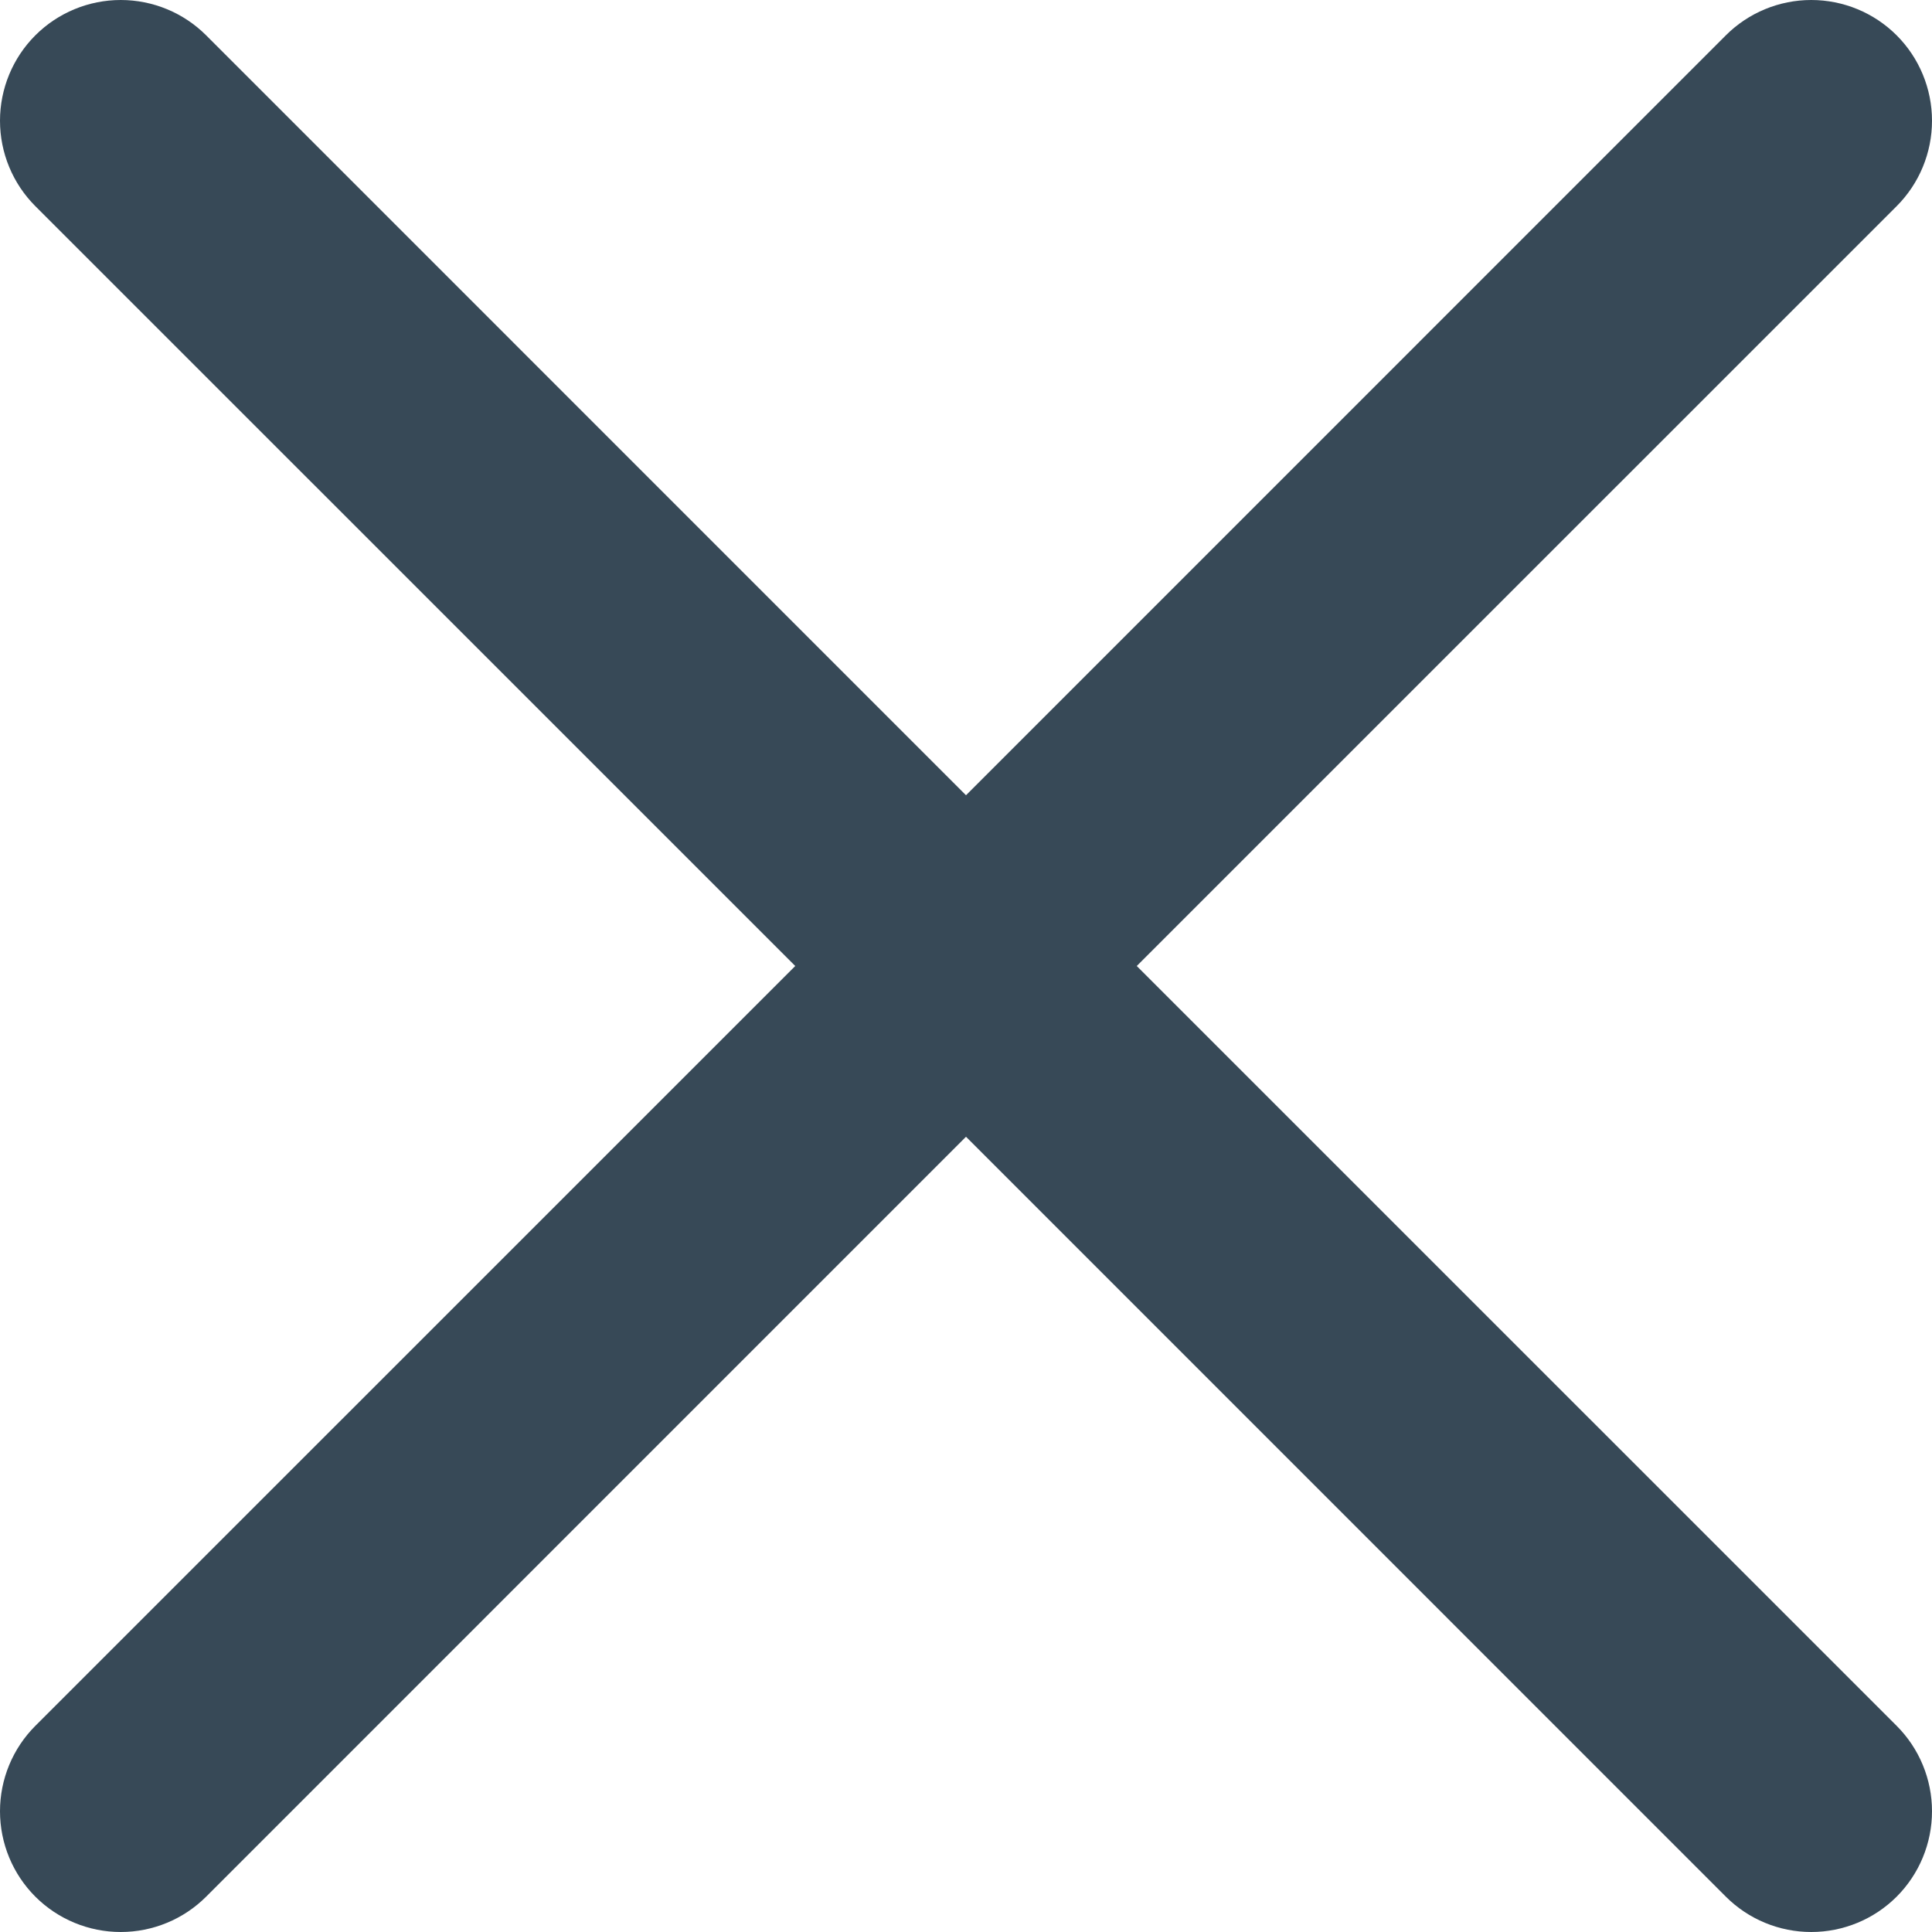 <svg width="24" height="24" viewBox="0 0 24 24" fill="none" xmlns="http://www.w3.org/2000/svg">
<g clip-path="url(#clip0_7_35717)">
<path d="M14.121 12L23.561 2.561C23.842 2.28 24 1.898 24 1.5C24 1.102 23.842 0.72 23.561 0.439C23.28 0.158 22.898 -0 22.5 -0C22.102 -0 21.72 0.158 21.439 0.439L12 9.879L2.561 0.439C2.28 0.158 1.898 -0 1.5 -0C1.102 -0 0.72 0.158 0.439 0.439C0.158 0.72 -0 1.102 -0 1.5C-0 1.898 0.158 2.28 0.439 2.561L9.879 12L0.439 21.439C0.158 21.72 -0 22.102 -0 22.5C-0 22.898 0.158 23.28 0.439 23.561C0.72 23.842 1.102 24 1.5 24C1.898 24 2.28 23.842 2.561 23.561L12 14.121L21.439 23.561C21.72 23.842 22.102 24 22.5 24C22.898 24 23.28 23.842 23.561 23.561C23.842 23.28 24 22.898 24 22.5C24 22.102 23.842 21.72 23.561 21.439L14.121 12Z" fill="#374957"/>
</g>
<defs>
<clipPath id="clip0_7_35717">
<rect width="24" height="24" fill="white"/>
</clipPath>
</defs>
</svg>
